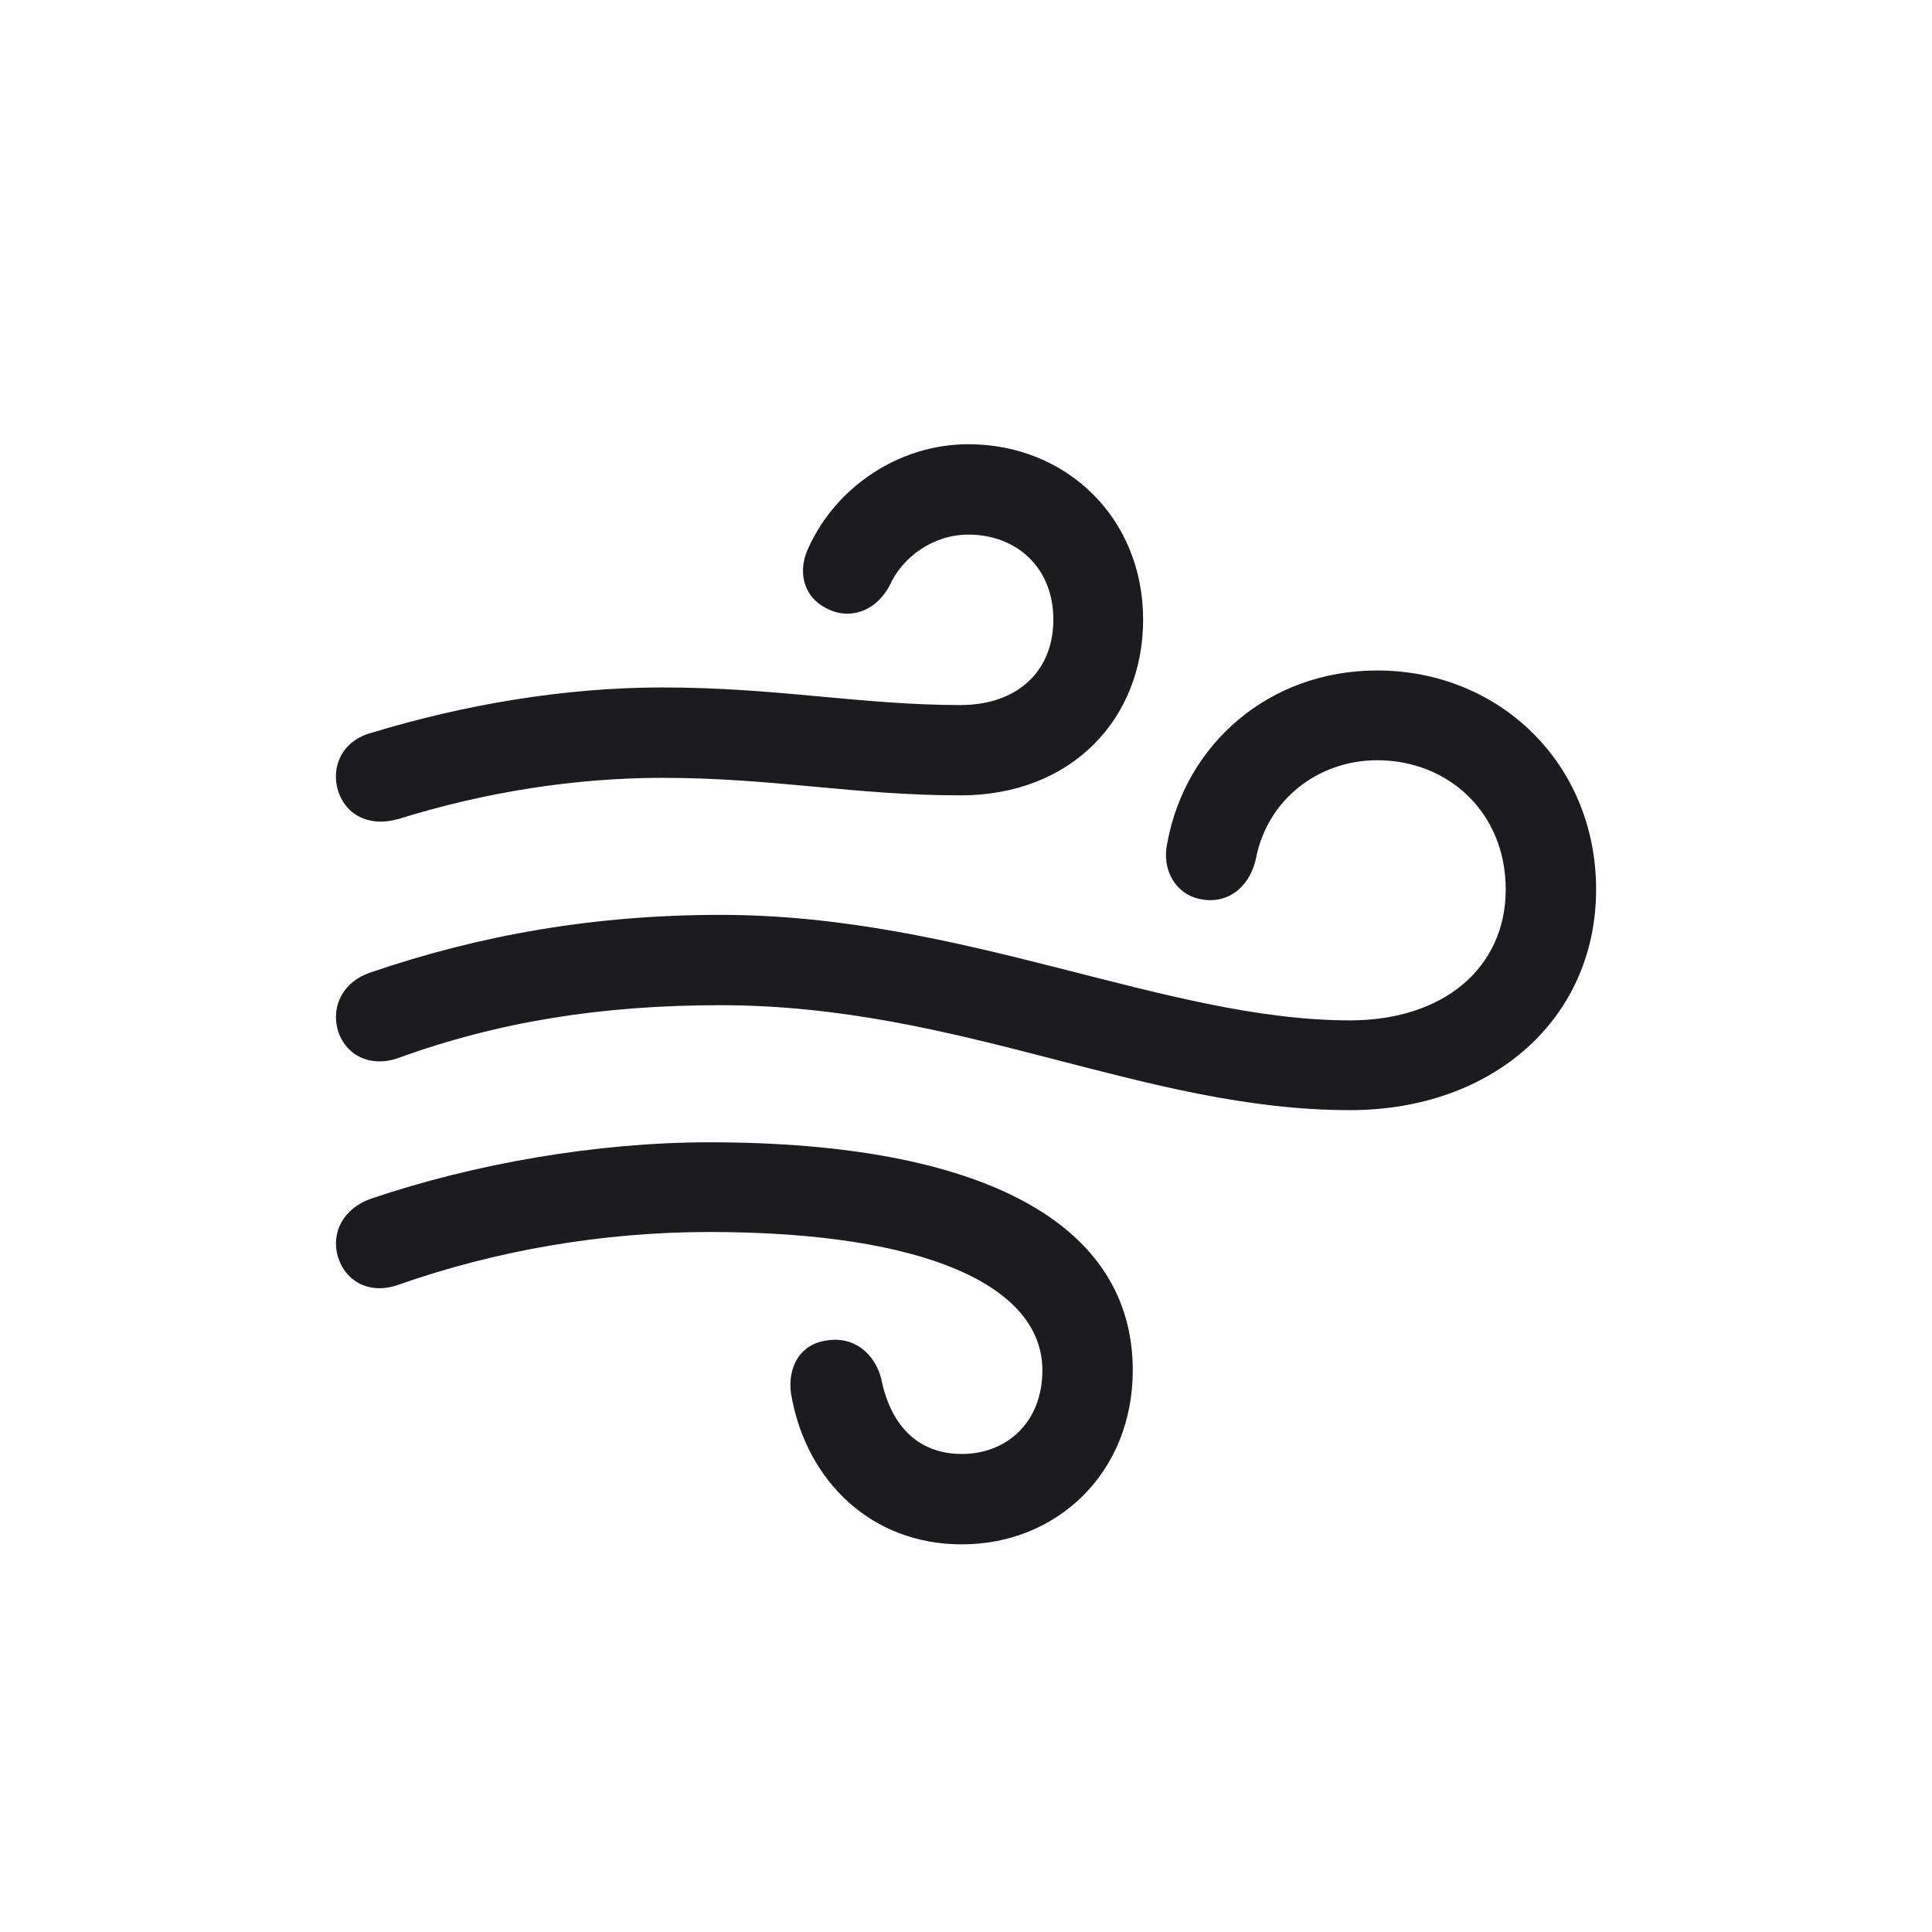 <svg width="28" height="28" viewBox="0 0 28 28" fill="none" xmlns="http://www.w3.org/2000/svg">
<path d="M5.774 11.87C7.039 11.475 8.349 11.273 9.597 11.273C11.205 11.273 12.392 11.527 13.921 11.527C15.529 11.527 16.567 10.42 16.567 8.979C16.567 7.502 15.45 6.438 14.035 6.438C13.024 6.438 12.119 7.062 11.724 7.924C11.557 8.258 11.627 8.636 11.97 8.812C12.286 8.987 12.682 8.882 12.893 8.486C13.077 8.073 13.525 7.748 14.035 7.748C14.73 7.748 15.266 8.223 15.266 8.979C15.266 9.734 14.738 10.218 13.921 10.218C12.48 10.218 11.267 9.963 9.597 9.963C8.164 9.963 6.705 10.218 5.378 10.622C4.965 10.736 4.798 11.097 4.895 11.448C5 11.8 5.334 11.993 5.774 11.87ZM19.564 16.089C21.647 16.089 23.132 14.753 23.132 12.89C23.132 11.062 21.726 9.717 19.959 9.717C18.395 9.717 17.182 10.78 16.918 12.213C16.83 12.608 17.041 12.96 17.393 13.03C17.753 13.109 18.096 12.898 18.201 12.45C18.36 11.598 19.098 11.018 19.959 11.018C20.996 11.018 21.822 11.782 21.822 12.89C21.822 14.015 20.935 14.788 19.564 14.788C16.883 14.788 13.965 13.259 10.441 13.259C8.621 13.259 6.96 13.549 5.369 14.094C4.974 14.226 4.798 14.577 4.895 14.929C5 15.28 5.352 15.482 5.774 15.333C7.224 14.806 8.727 14.568 10.441 14.568C13.93 14.568 16.567 16.089 19.564 16.089ZM13.939 22.382C15.327 22.382 16.417 21.336 16.417 19.859C16.417 17.732 14.246 16.555 10.282 16.555C8.656 16.555 6.881 16.862 5.378 17.372C4.974 17.513 4.798 17.864 4.895 18.207C5 18.567 5.352 18.77 5.774 18.62C7.171 18.128 8.718 17.855 10.282 17.855C13.411 17.855 15.107 18.638 15.107 19.859C15.107 20.615 14.589 21.072 13.939 21.072C13.297 21.072 12.902 20.65 12.77 19.974C12.673 19.613 12.374 19.358 11.97 19.429C11.557 19.49 11.39 19.877 11.478 20.273C11.706 21.459 12.62 22.382 13.939 22.382Z" fill="#1C1C1E"/>
</svg>
